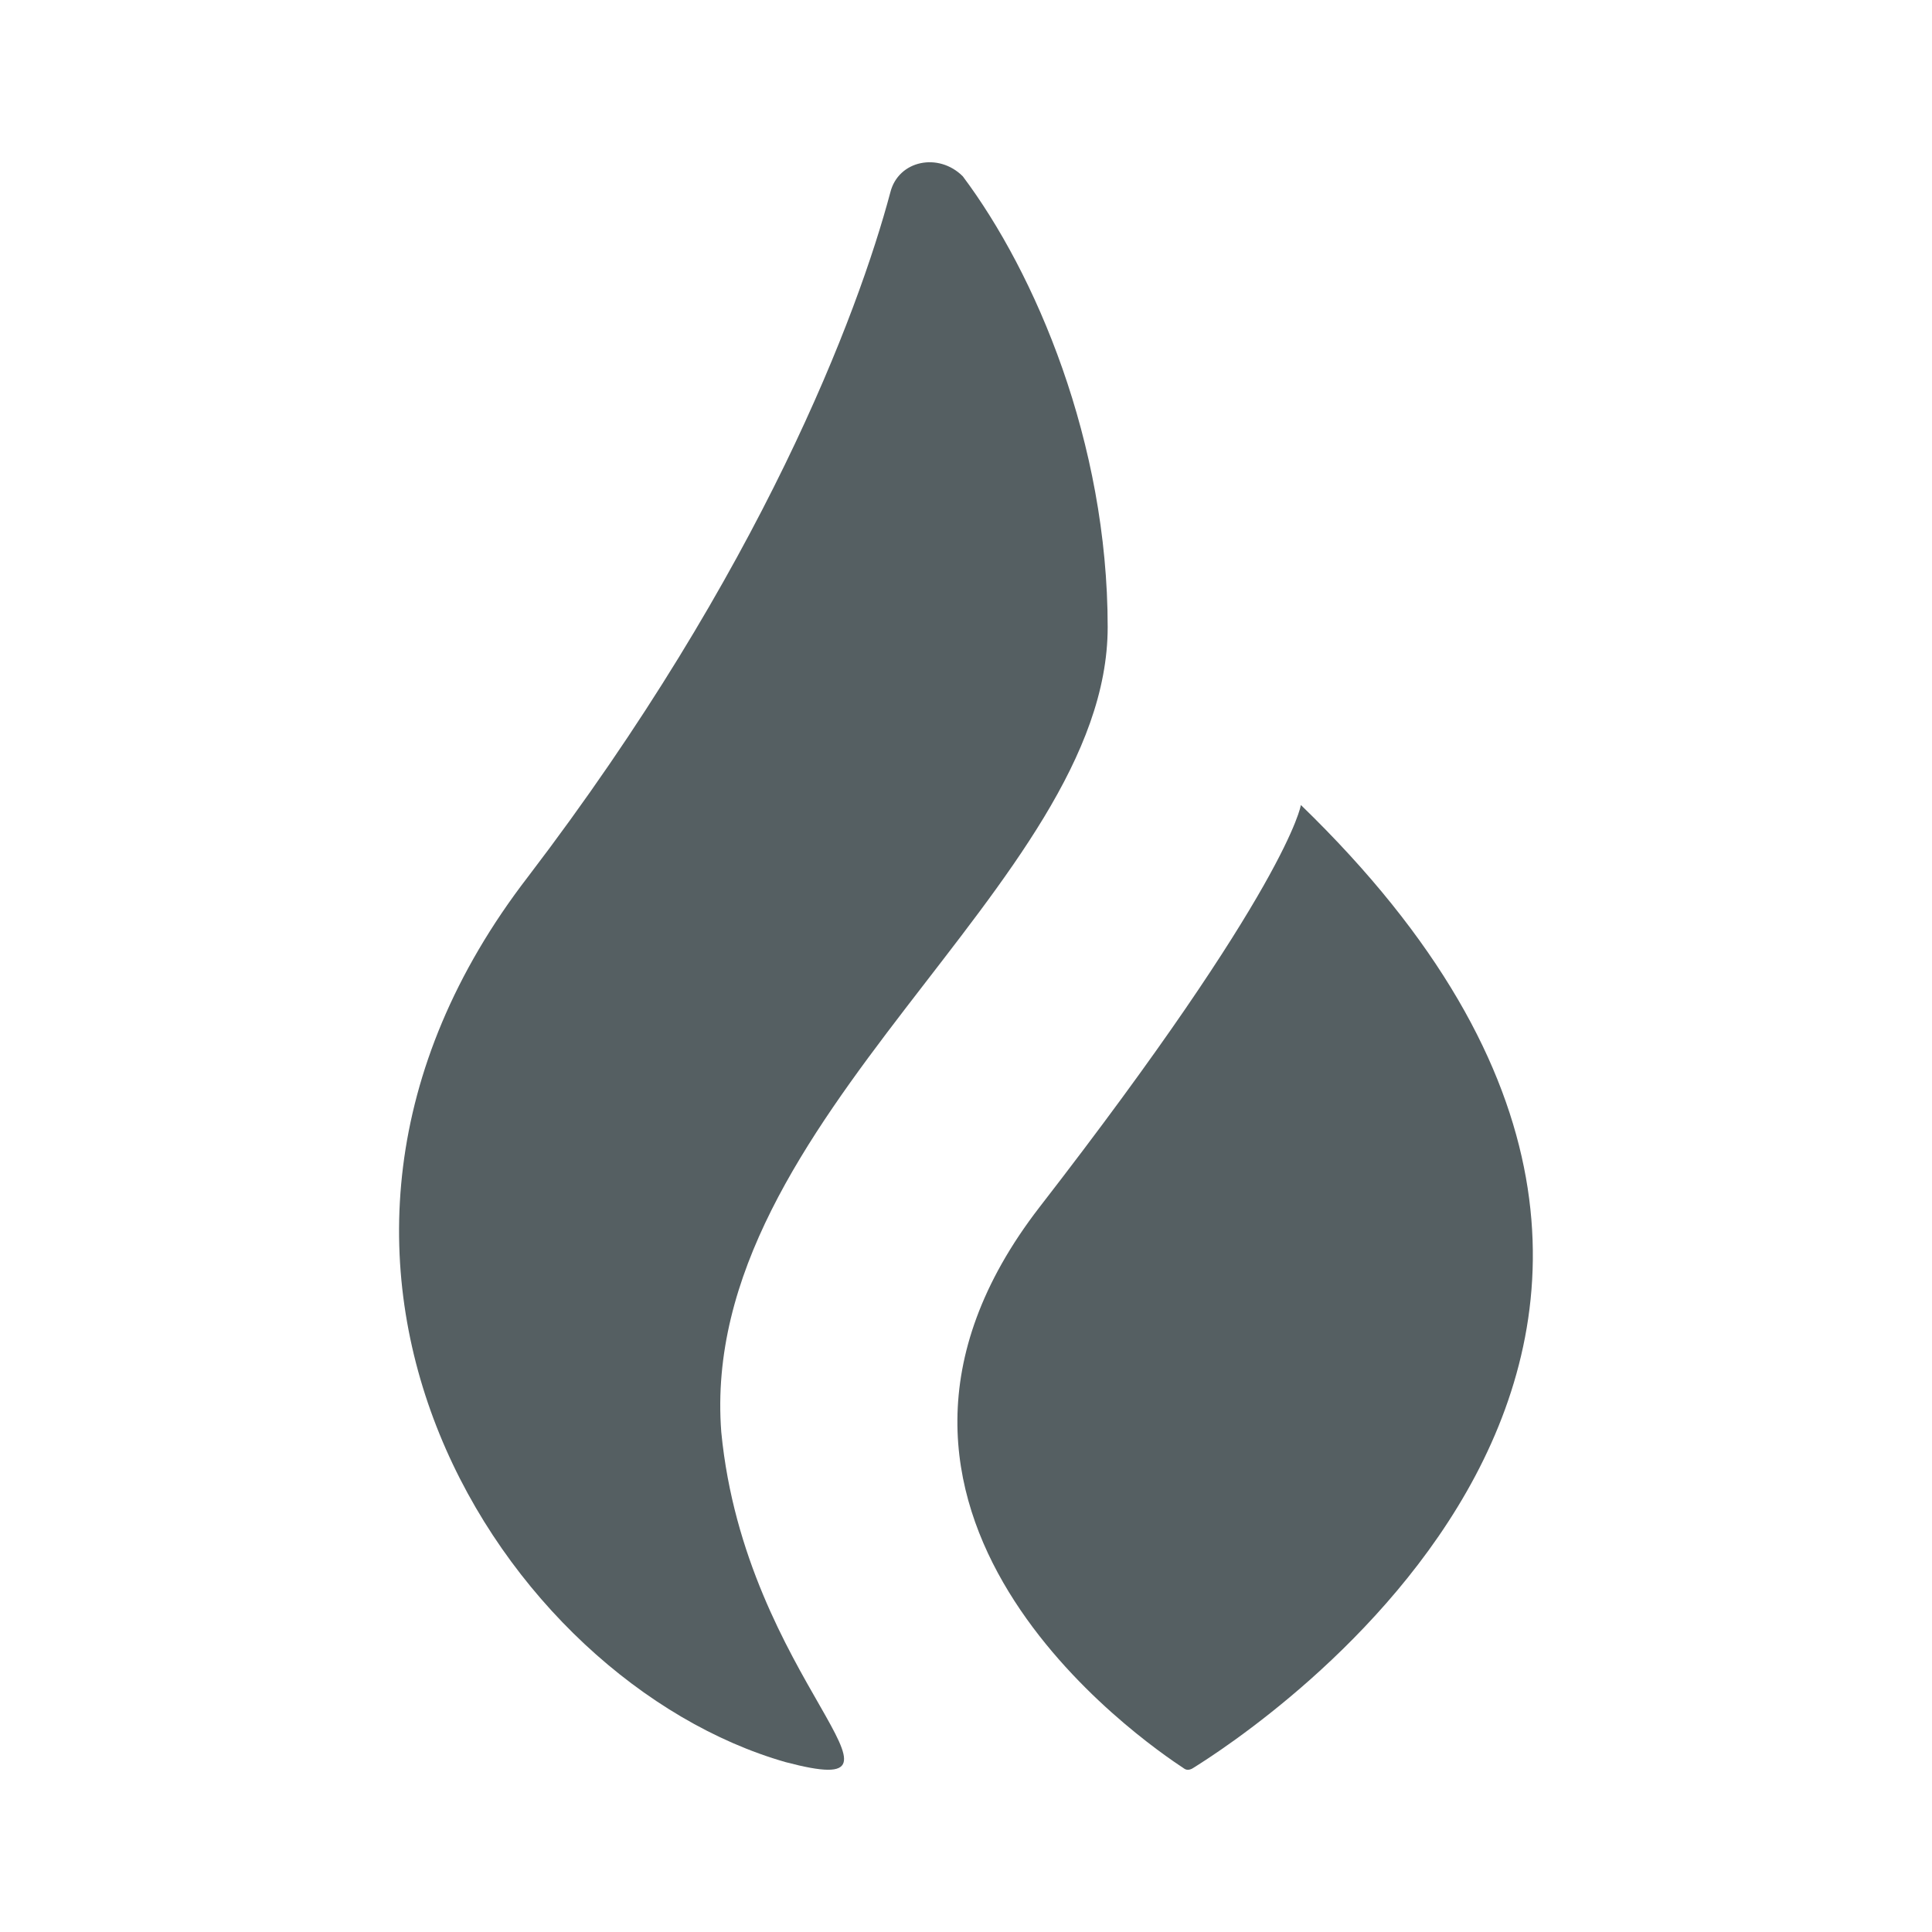 <svg width="24" height="24" viewBox="0 0 24 24" fill="none" xmlns="http://www.w3.org/2000/svg">
<path d="M16.16 10C16.16 10 16.01 11 12.91 15C10 18.77 14.21 21.64 14.71 21.97C14.74 21.99 14.77 21.99 14.81 21.97C15.49 21.55 23.06 16.68 16.16 10Z" fill="#555F62"/>
<path d="M13.76 7.79C13.76 5.49 12.86 3.39 11.96 2.19C11.66 1.89 11.16 1.99 11.06 2.39C10.66 3.89 9.46 7.09 6.56 10.89C2.86 15.69 6.26 20.89 9.76 21.89C11.66 22.39 9.26 20.89 8.96 17.79C8.66 13.89 13.76 10.99 13.76 7.79Z" fill="#555F62"/>
</svg>
